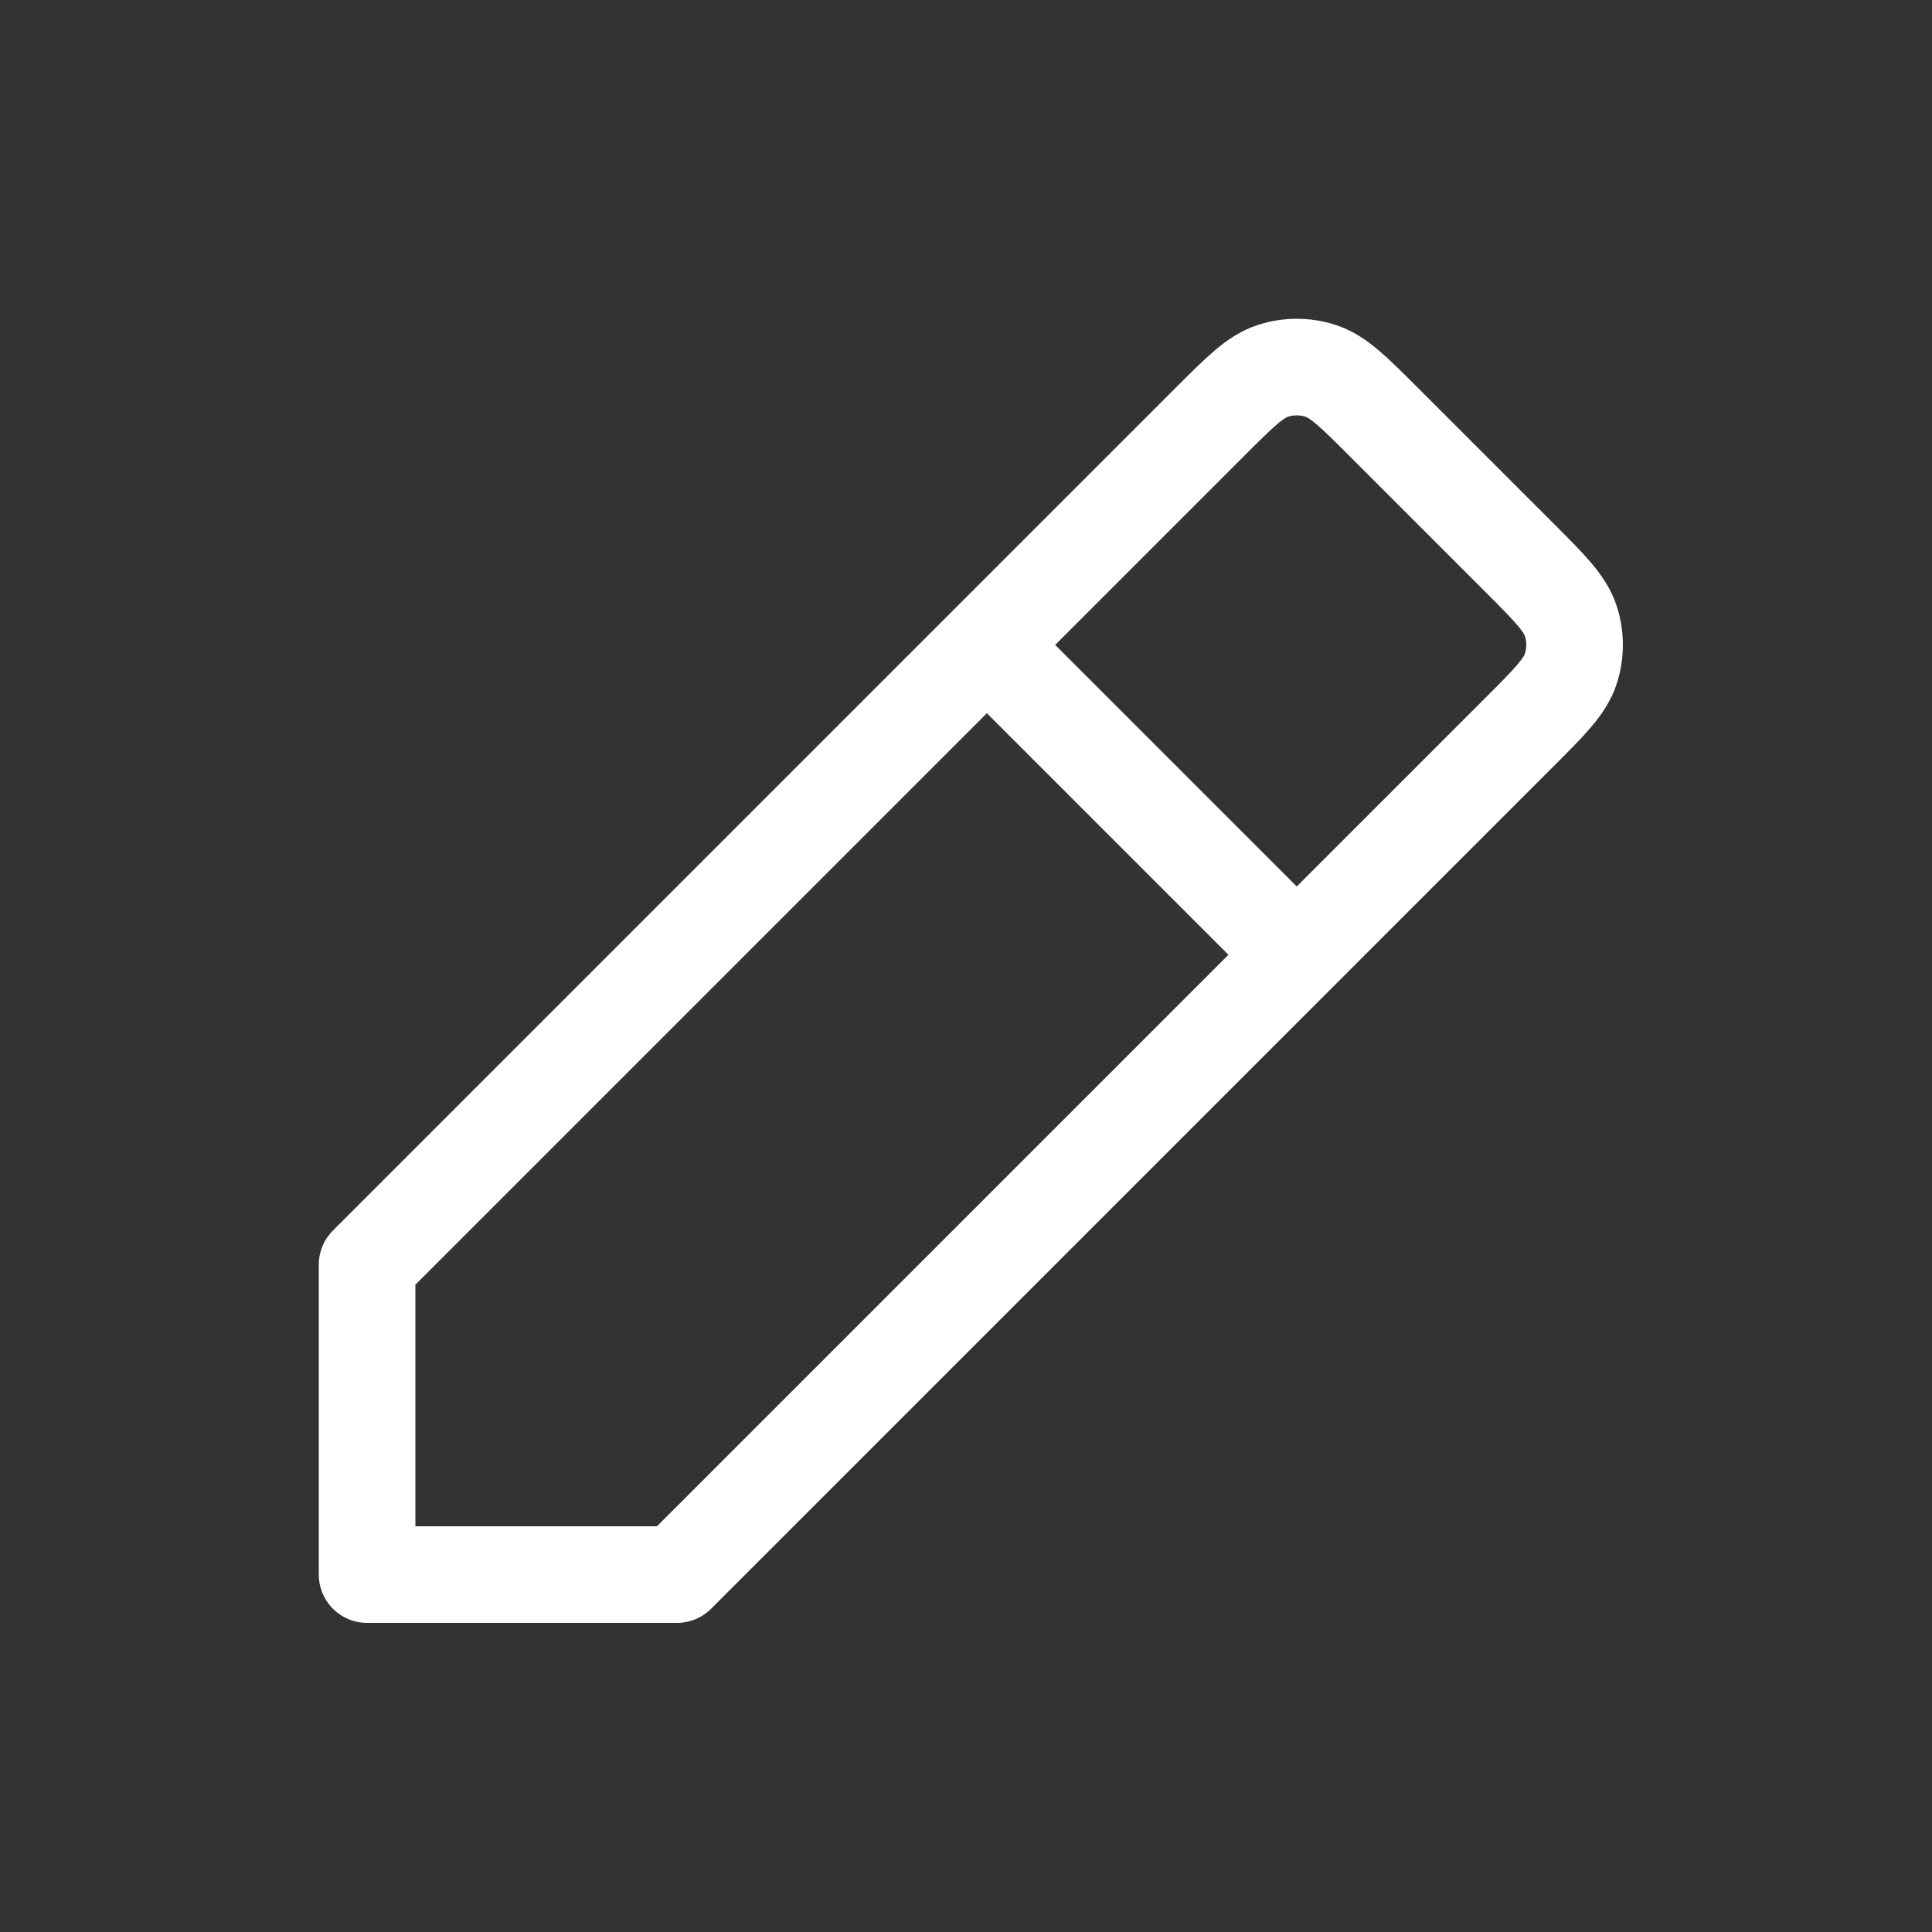 <svg width="200" height="200" viewBox="0 0 200 200" fill="none" xmlns="http://www.w3.org/2000/svg">
<rect x="0" y="0" width="200" height="200" fill="#333333" stroke="none"/>
<path d="M102.16 66.76L38 130.92V163H70.08L134.24 98.84M102.16 66.76L125.166 43.754L125.181 43.74C128.347 40.573 129.933 38.987 131.762 38.392C133.373 37.869 135.108 37.869 136.719 38.392C138.546 38.986 140.131 40.571 143.293 43.733L157.246 57.686C160.422 60.862 162.011 62.451 162.606 64.282C163.13 65.893 163.129 67.628 162.606 69.239C162.012 71.069 160.425 72.655 157.253 75.827L157.246 75.834L134.24 98.84M102.16 66.76L134.24 98.84" stroke="white" stroke-width="10" stroke-linecap="round" stroke-linejoin="round"/>
</svg>

